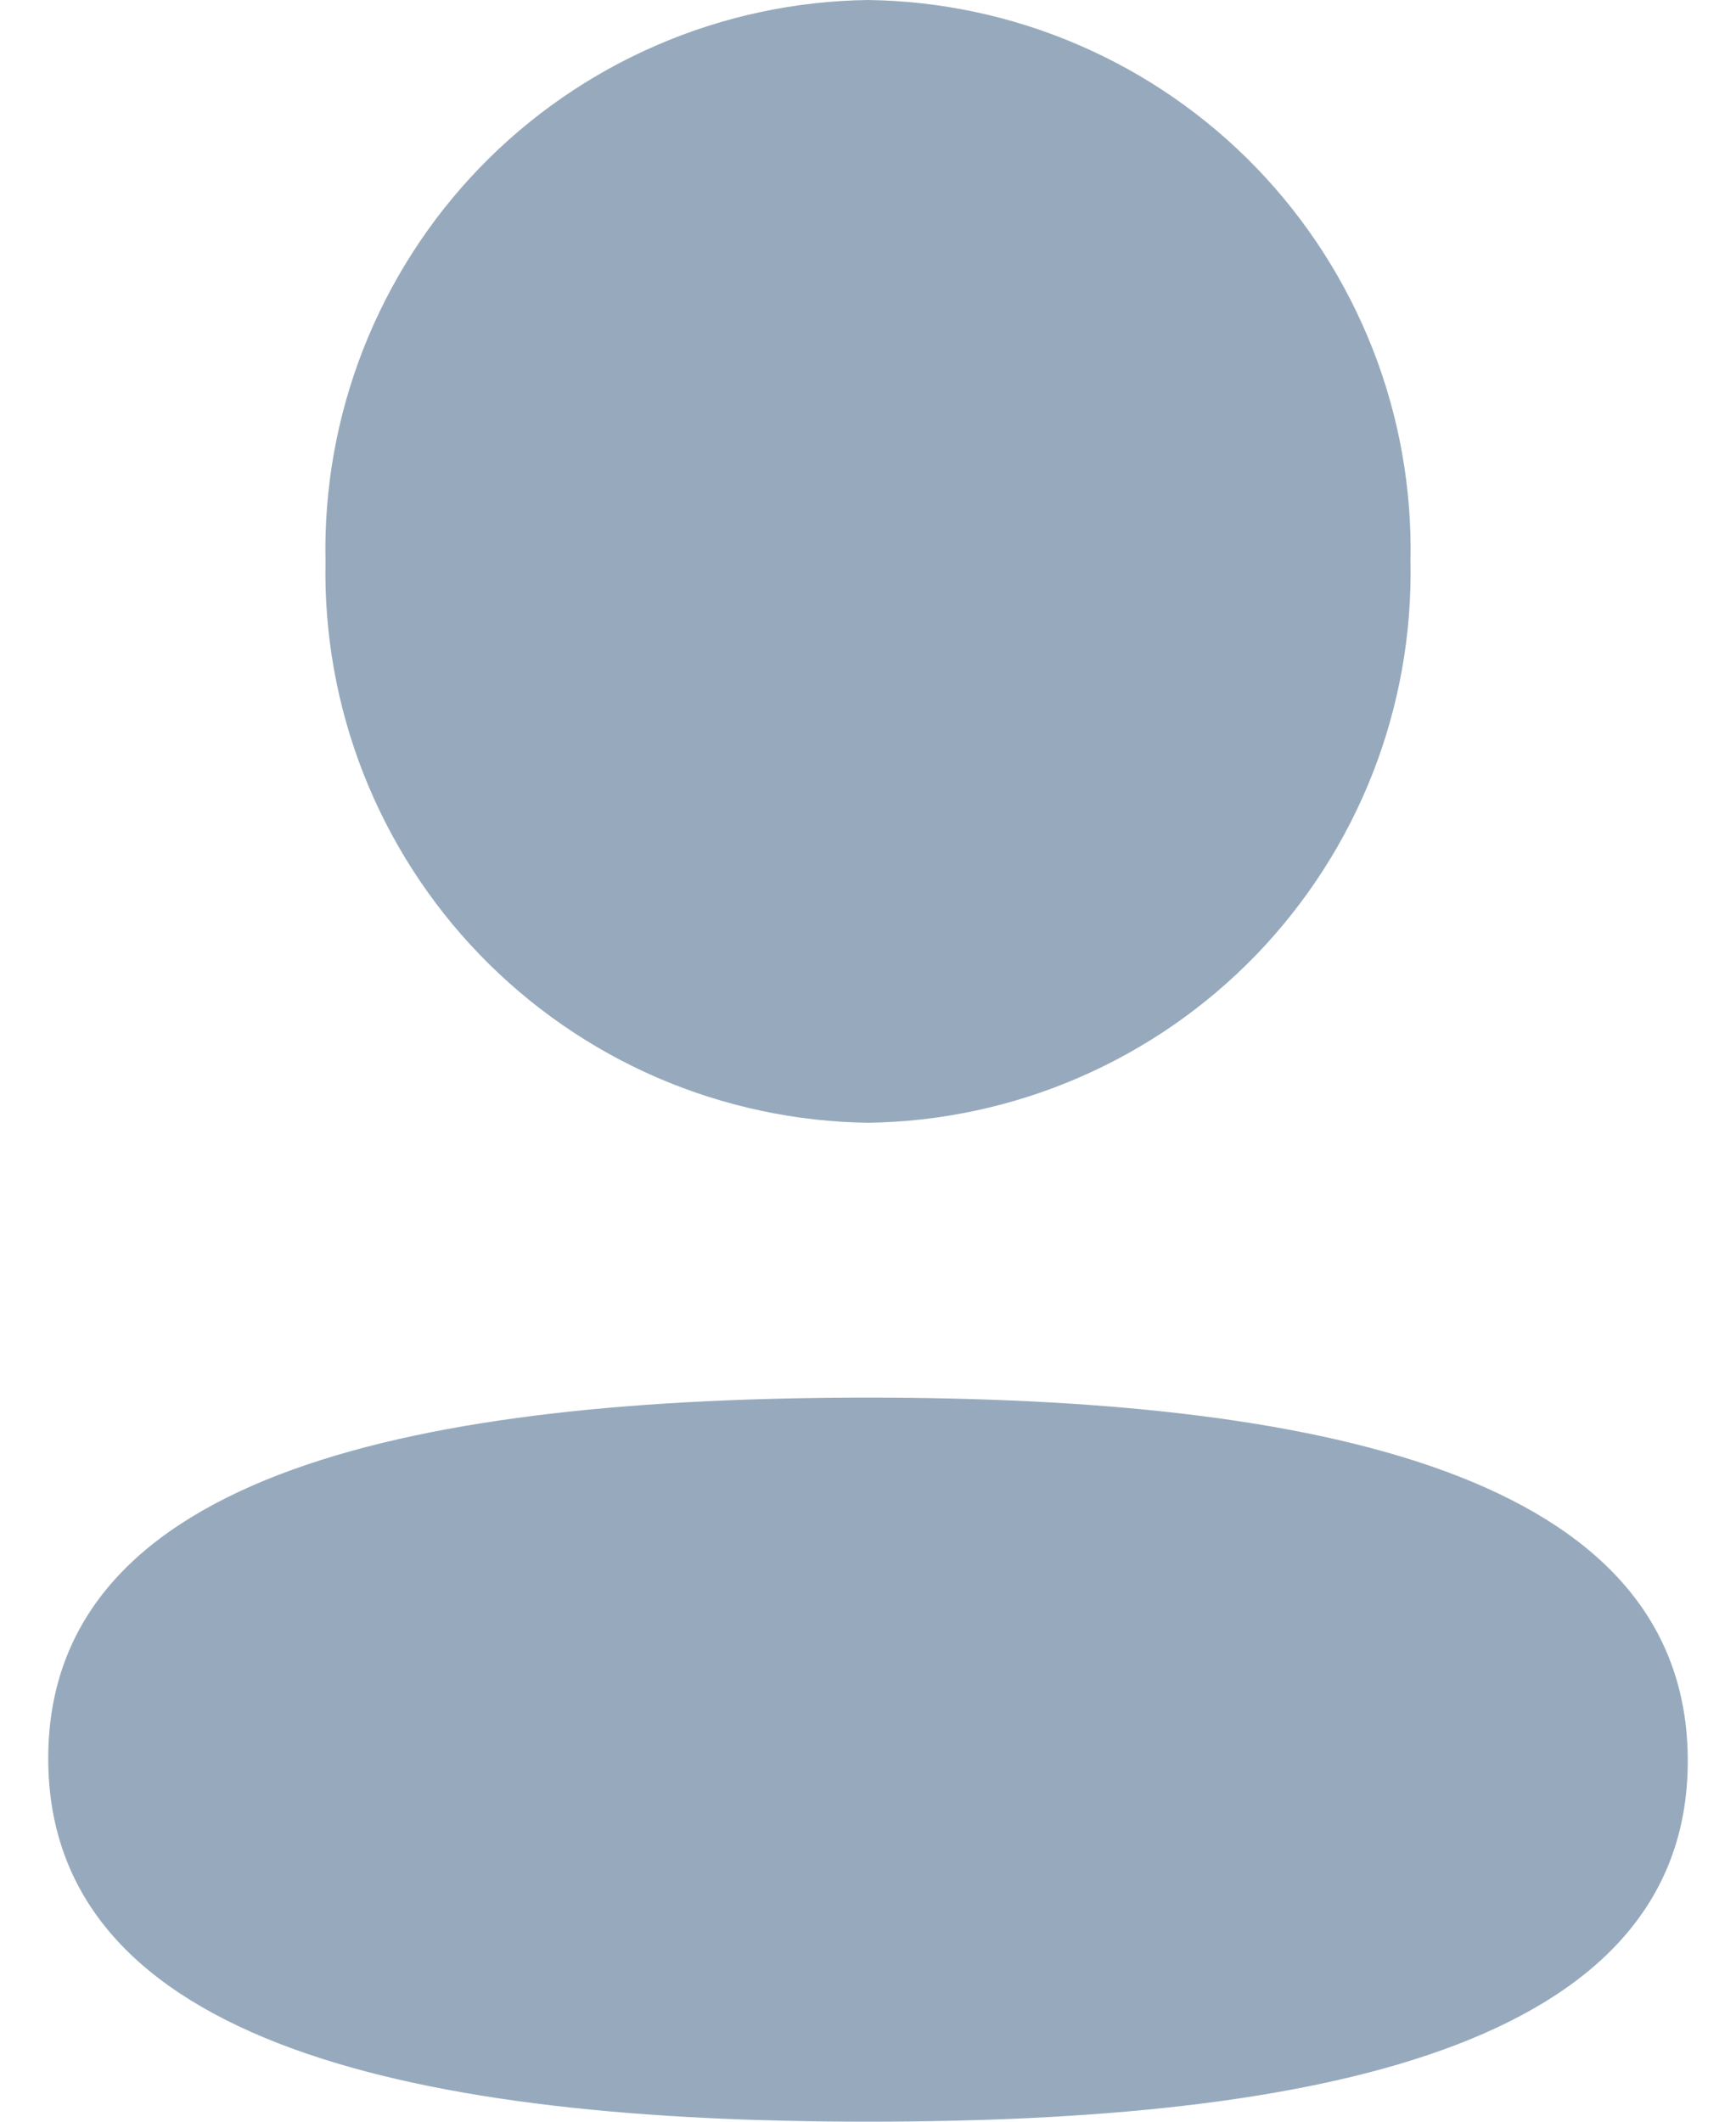 <svg width="18" height="22" viewBox="0 0 18 22" fill="none" xmlns="http://www.w3.org/2000/svg">
<path d="M0.5 18.233C0.5 15.239 4.416 14.492 9 14.492C13.61 14.492 17.5 15.267 17.5 18.259C17.5 21.251 13.584 22 9 22C4.391 22 0.5 21.225 0.5 18.233ZM3.375 5.82C3.359 5.068 3.492 4.32 3.767 3.619C4.042 2.919 4.452 2.279 4.975 1.738C5.498 1.197 6.123 0.765 6.814 0.467C7.505 0.168 8.248 0.01 9 0C9.752 0.01 10.495 0.168 11.186 0.467C11.877 0.765 12.502 1.197 13.025 1.738C13.548 2.279 13.958 2.919 14.233 3.619C14.508 4.32 14.641 5.068 14.625 5.82C14.64 6.572 14.507 7.32 14.232 8.021C13.957 8.721 13.547 9.36 13.024 9.902C12.501 10.443 11.877 10.875 11.186 11.174C10.495 11.473 9.752 11.632 9 11.642C8.248 11.632 7.505 11.472 6.814 11.174C6.124 10.875 5.499 10.442 4.976 9.901C4.453 9.36 4.043 8.721 3.768 8.021C3.493 7.32 3.36 6.572 3.375 5.82Z" fill="#97AABD"/>
</svg>
